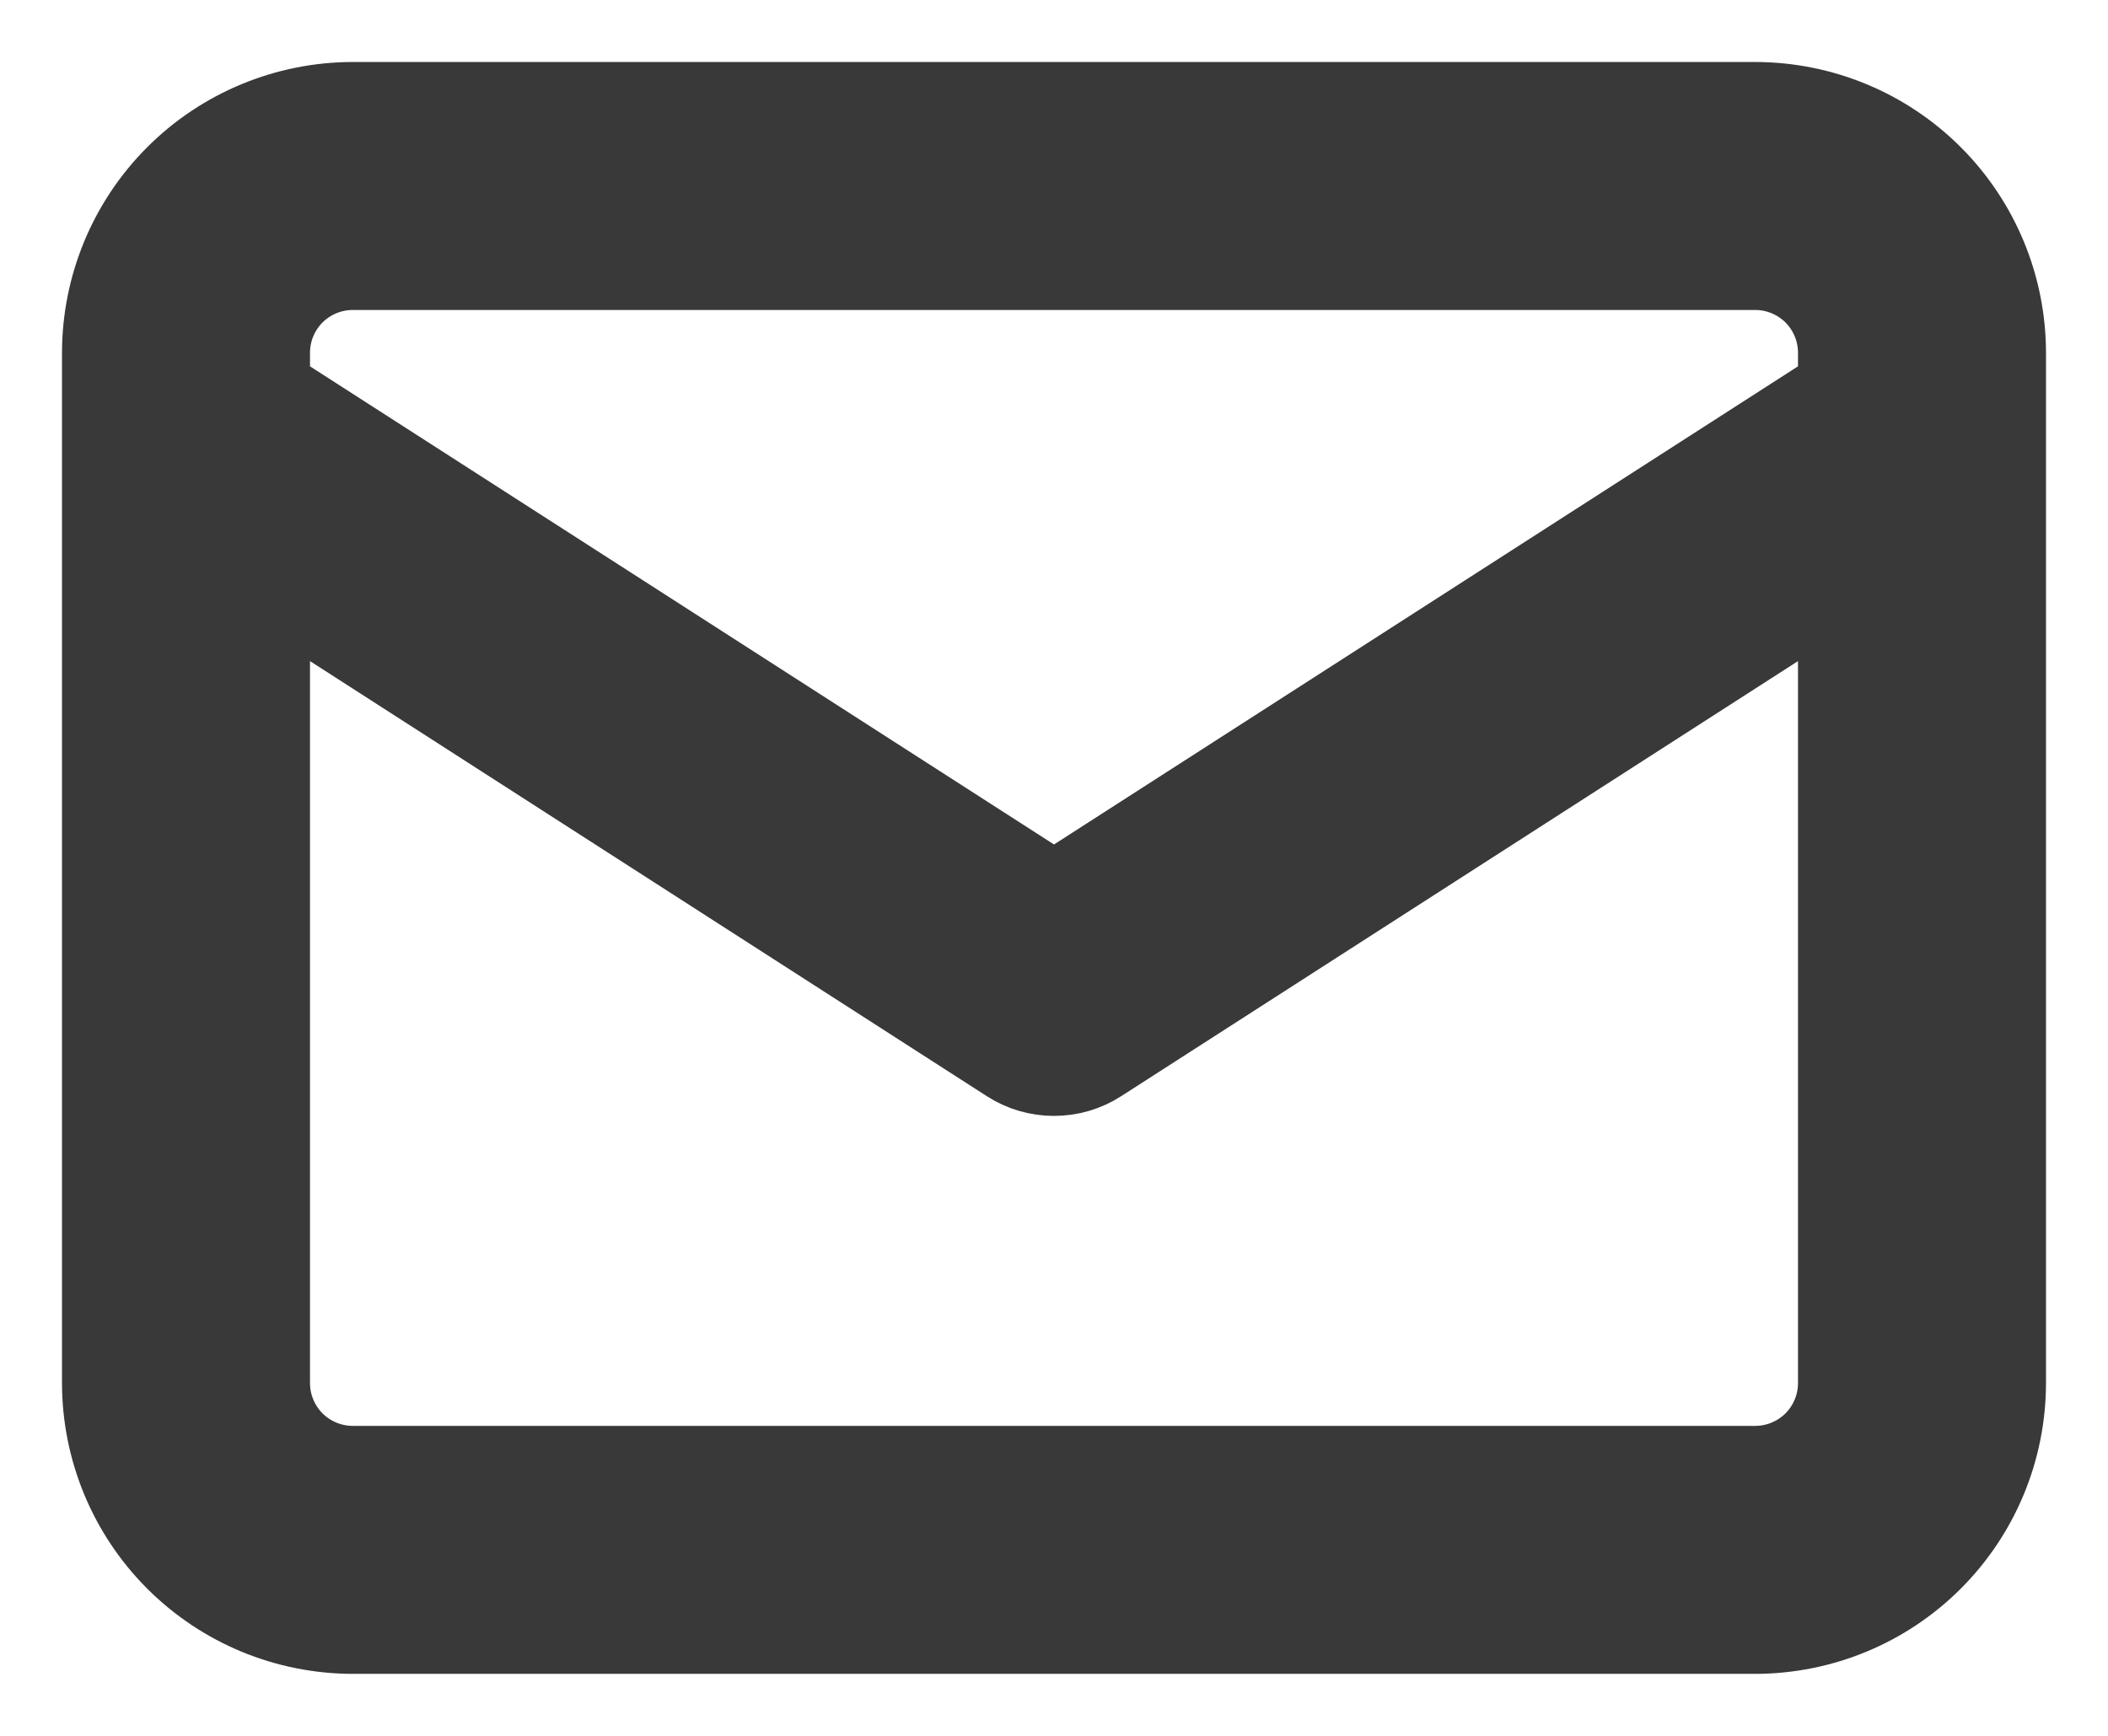 <svg width="17" height="14" viewBox="0 0 17 14" fill="none" xmlns="http://www.w3.org/2000/svg">
<path d="M14.156 0.75H14.155L2.845 0.75L2.844 0.75C2.289 0.751 1.757 0.971 1.364 1.364C0.971 1.757 0.751 2.289 0.75 2.844V2.845L0.75 11.155L0.75 11.156C0.751 11.711 0.971 12.243 1.364 12.636C1.757 13.029 2.289 13.249 2.844 13.25H2.845H14.155H14.156C14.711 13.249 15.243 13.029 15.636 12.636C16.029 12.243 16.249 11.711 16.25 11.156V11.155V2.845V2.844C16.249 2.289 16.029 1.757 15.636 1.364C15.243 0.971 14.711 0.751 14.156 0.75ZM2.845 2.25H14.155C14.155 2.25 14.155 2.25 14.155 2.25C14.313 2.25 14.464 2.313 14.576 2.424C14.687 2.536 14.75 2.687 14.75 2.845V3.091L8.5 7.108L2.25 3.091L2.25 2.845C2.25 2.845 2.25 2.845 2.25 2.845C2.25 2.687 2.313 2.536 2.424 2.424C2.536 2.313 2.687 2.25 2.845 2.25C2.845 2.25 2.845 2.25 2.845 2.25ZM2.424 11.576C2.313 11.464 2.25 11.313 2.25 11.155C2.25 11.155 2.25 11.155 2.25 11.155L2.25 4.874L8.094 8.631C8.094 8.631 8.094 8.631 8.094 8.631C8.215 8.709 8.356 8.75 8.5 8.75C8.644 8.75 8.785 8.709 8.906 8.631C8.906 8.631 8.906 8.631 8.906 8.631L14.75 4.874V11.155C14.75 11.313 14.687 11.464 14.576 11.576C14.464 11.687 14.313 11.75 14.155 11.75H2.845C2.687 11.75 2.536 11.687 2.424 11.576Z" fill="#393939" stroke="#393939" stroke-width="0.5"/>
</svg>
